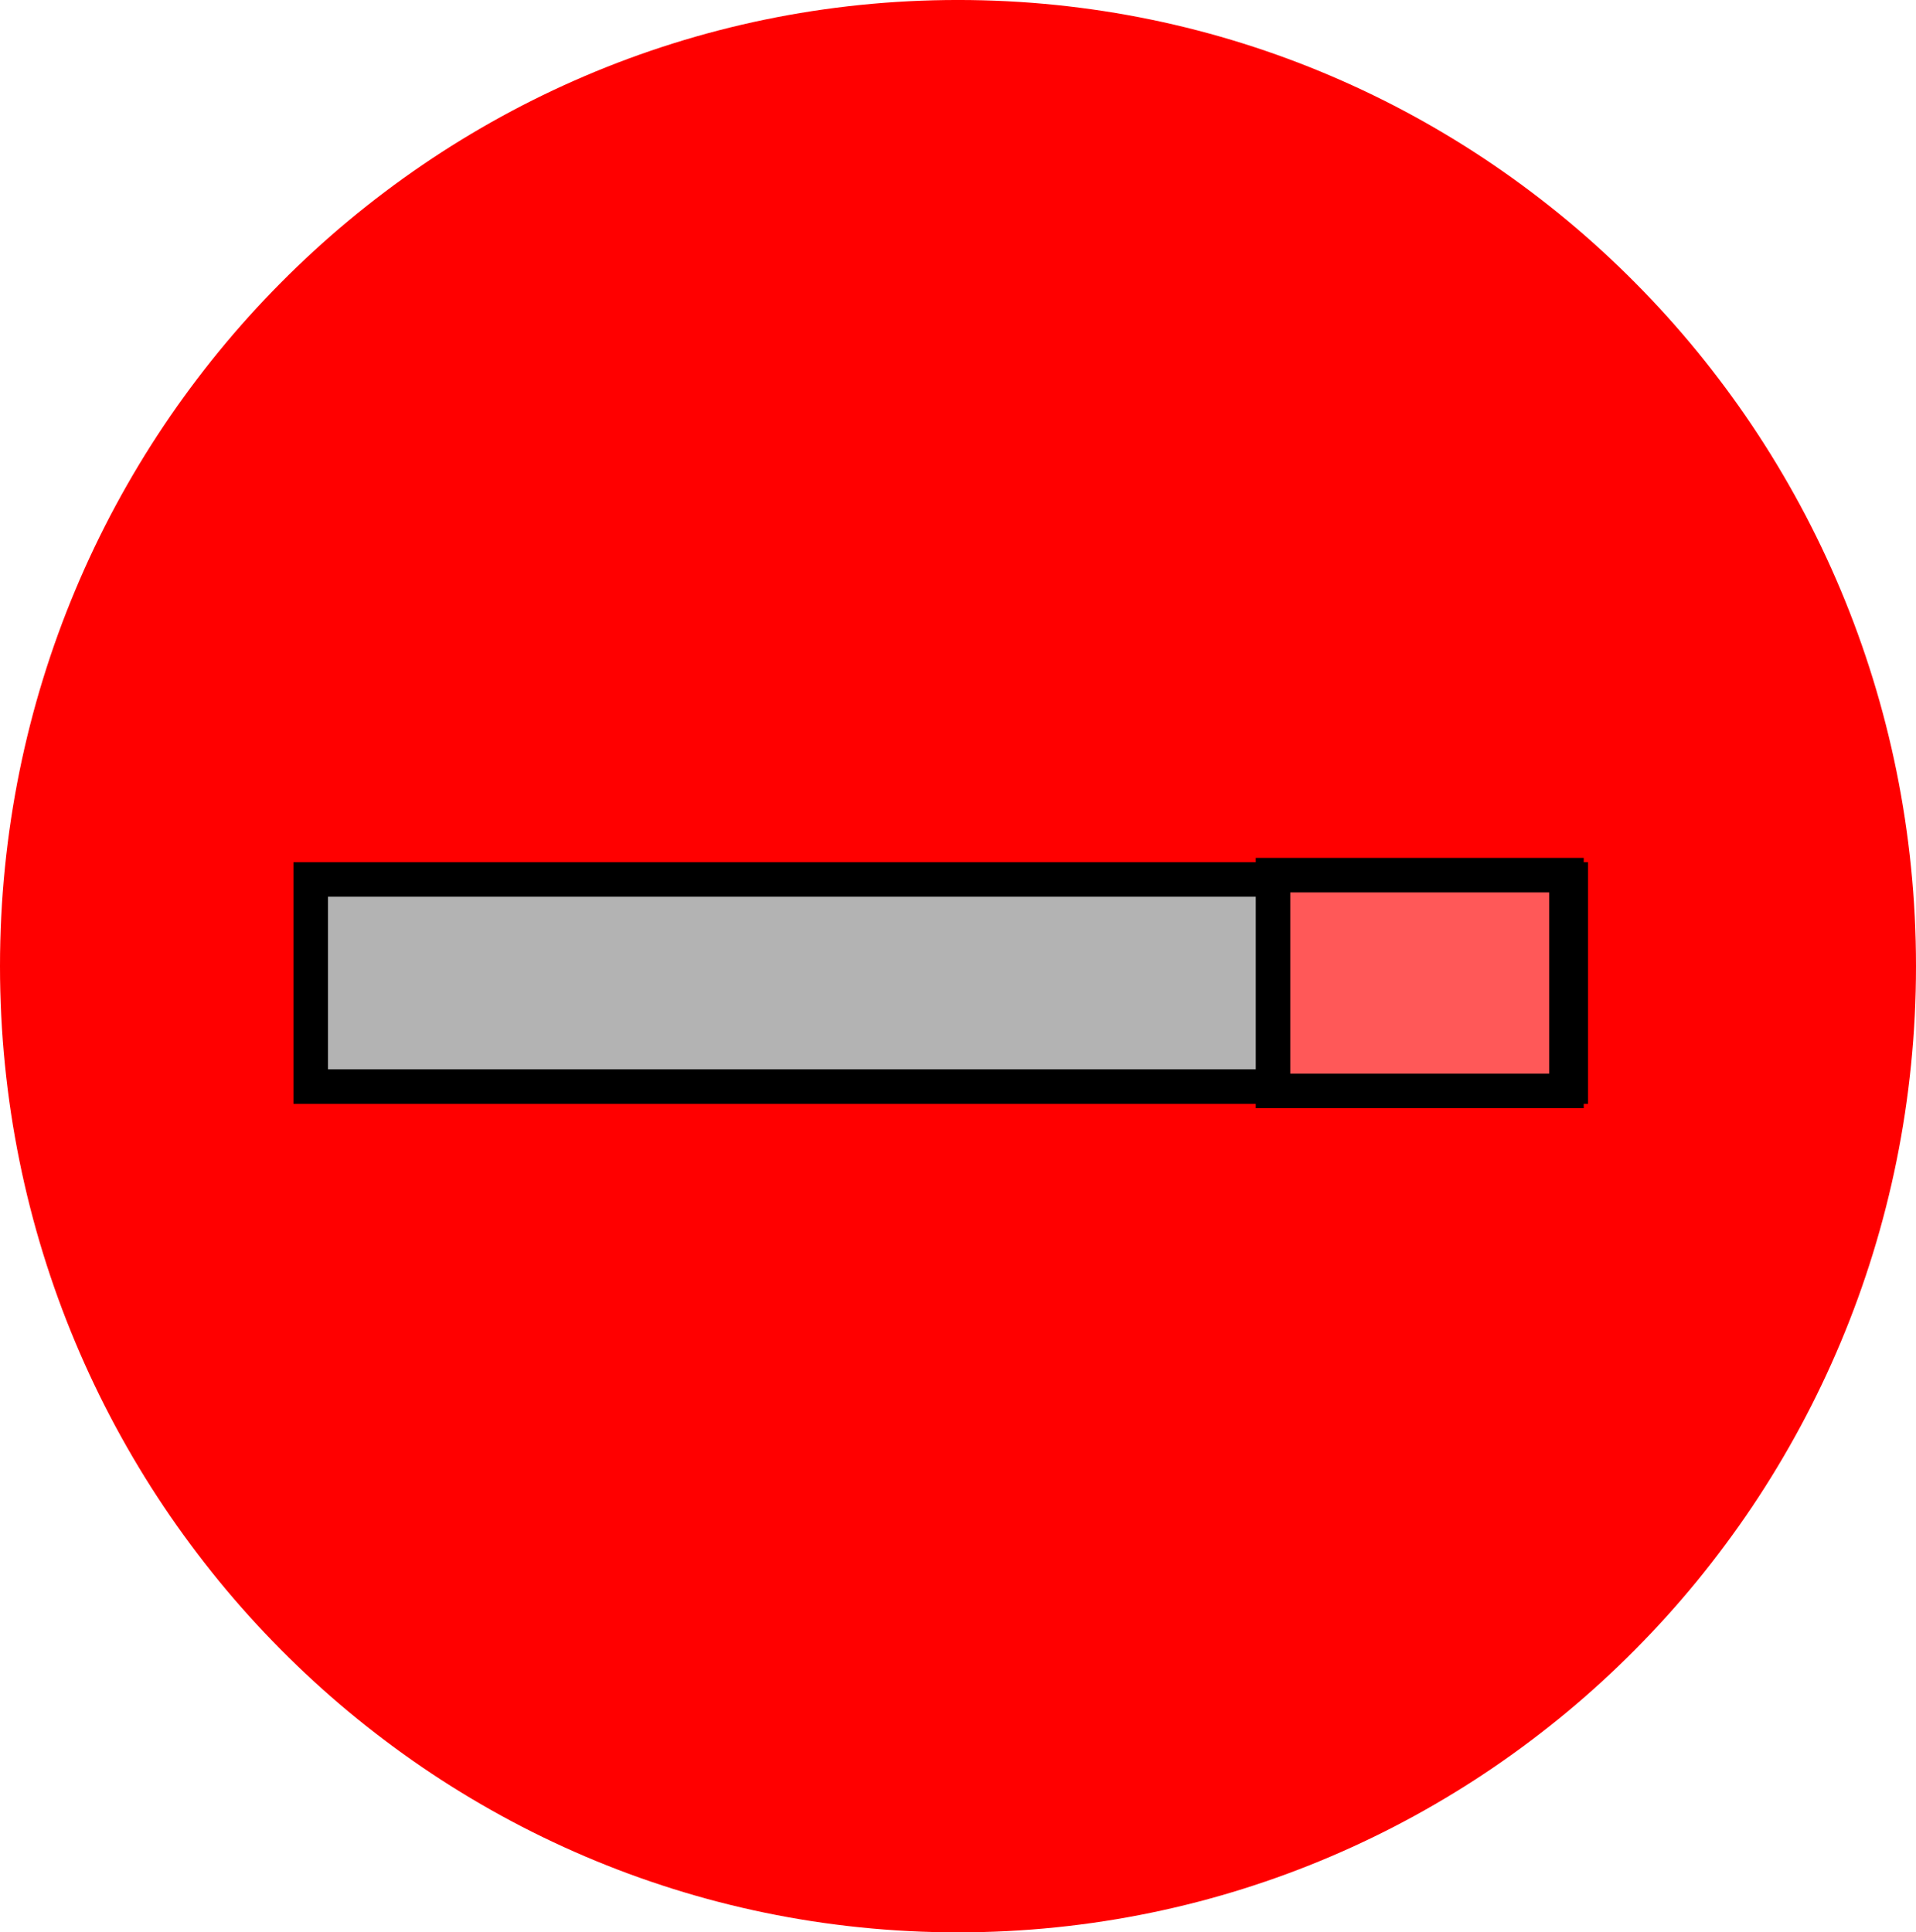 <svg version="1.1" xmlns="http://www.w3.org/2000/svg" xmlns:xlink="http://www.w3.org/1999/xlink" width="111" height="111.953" viewBox="0,0,111,111.953"><g transform="translate(-190,-171.547)"><g data-paper-data="{&quot;isPaintingLayer&quot;:true}" fill-rule="nonzero" stroke-linecap="butt" stroke-linejoin="miter" stroke-miterlimit="10" stroke-dasharray="" stroke-dashoffset="0" style="mix-blend-mode: normal"><path d="M301,227.523c0,30.915 -24.848,55.977 -55.5,55.977c-30.652,0 -55.5,-25.062 -55.5,-55.977c0,-30.915 24.848,-55.977 55.5,-55.977c30.652,0 55.5,25.062 55.5,55.977z" fill="#ff0000" stroke="none" stroke-width="0"></path><path d="M208,234.5v-12h73v12z" fill="#b3b3b3" stroke="#000000" stroke-width="2"></path><path d="M263.75,234.75v-12.5h17v12.5z" fill="#ff5858" stroke="#000000" stroke-width="2"></path></g></g></svg>